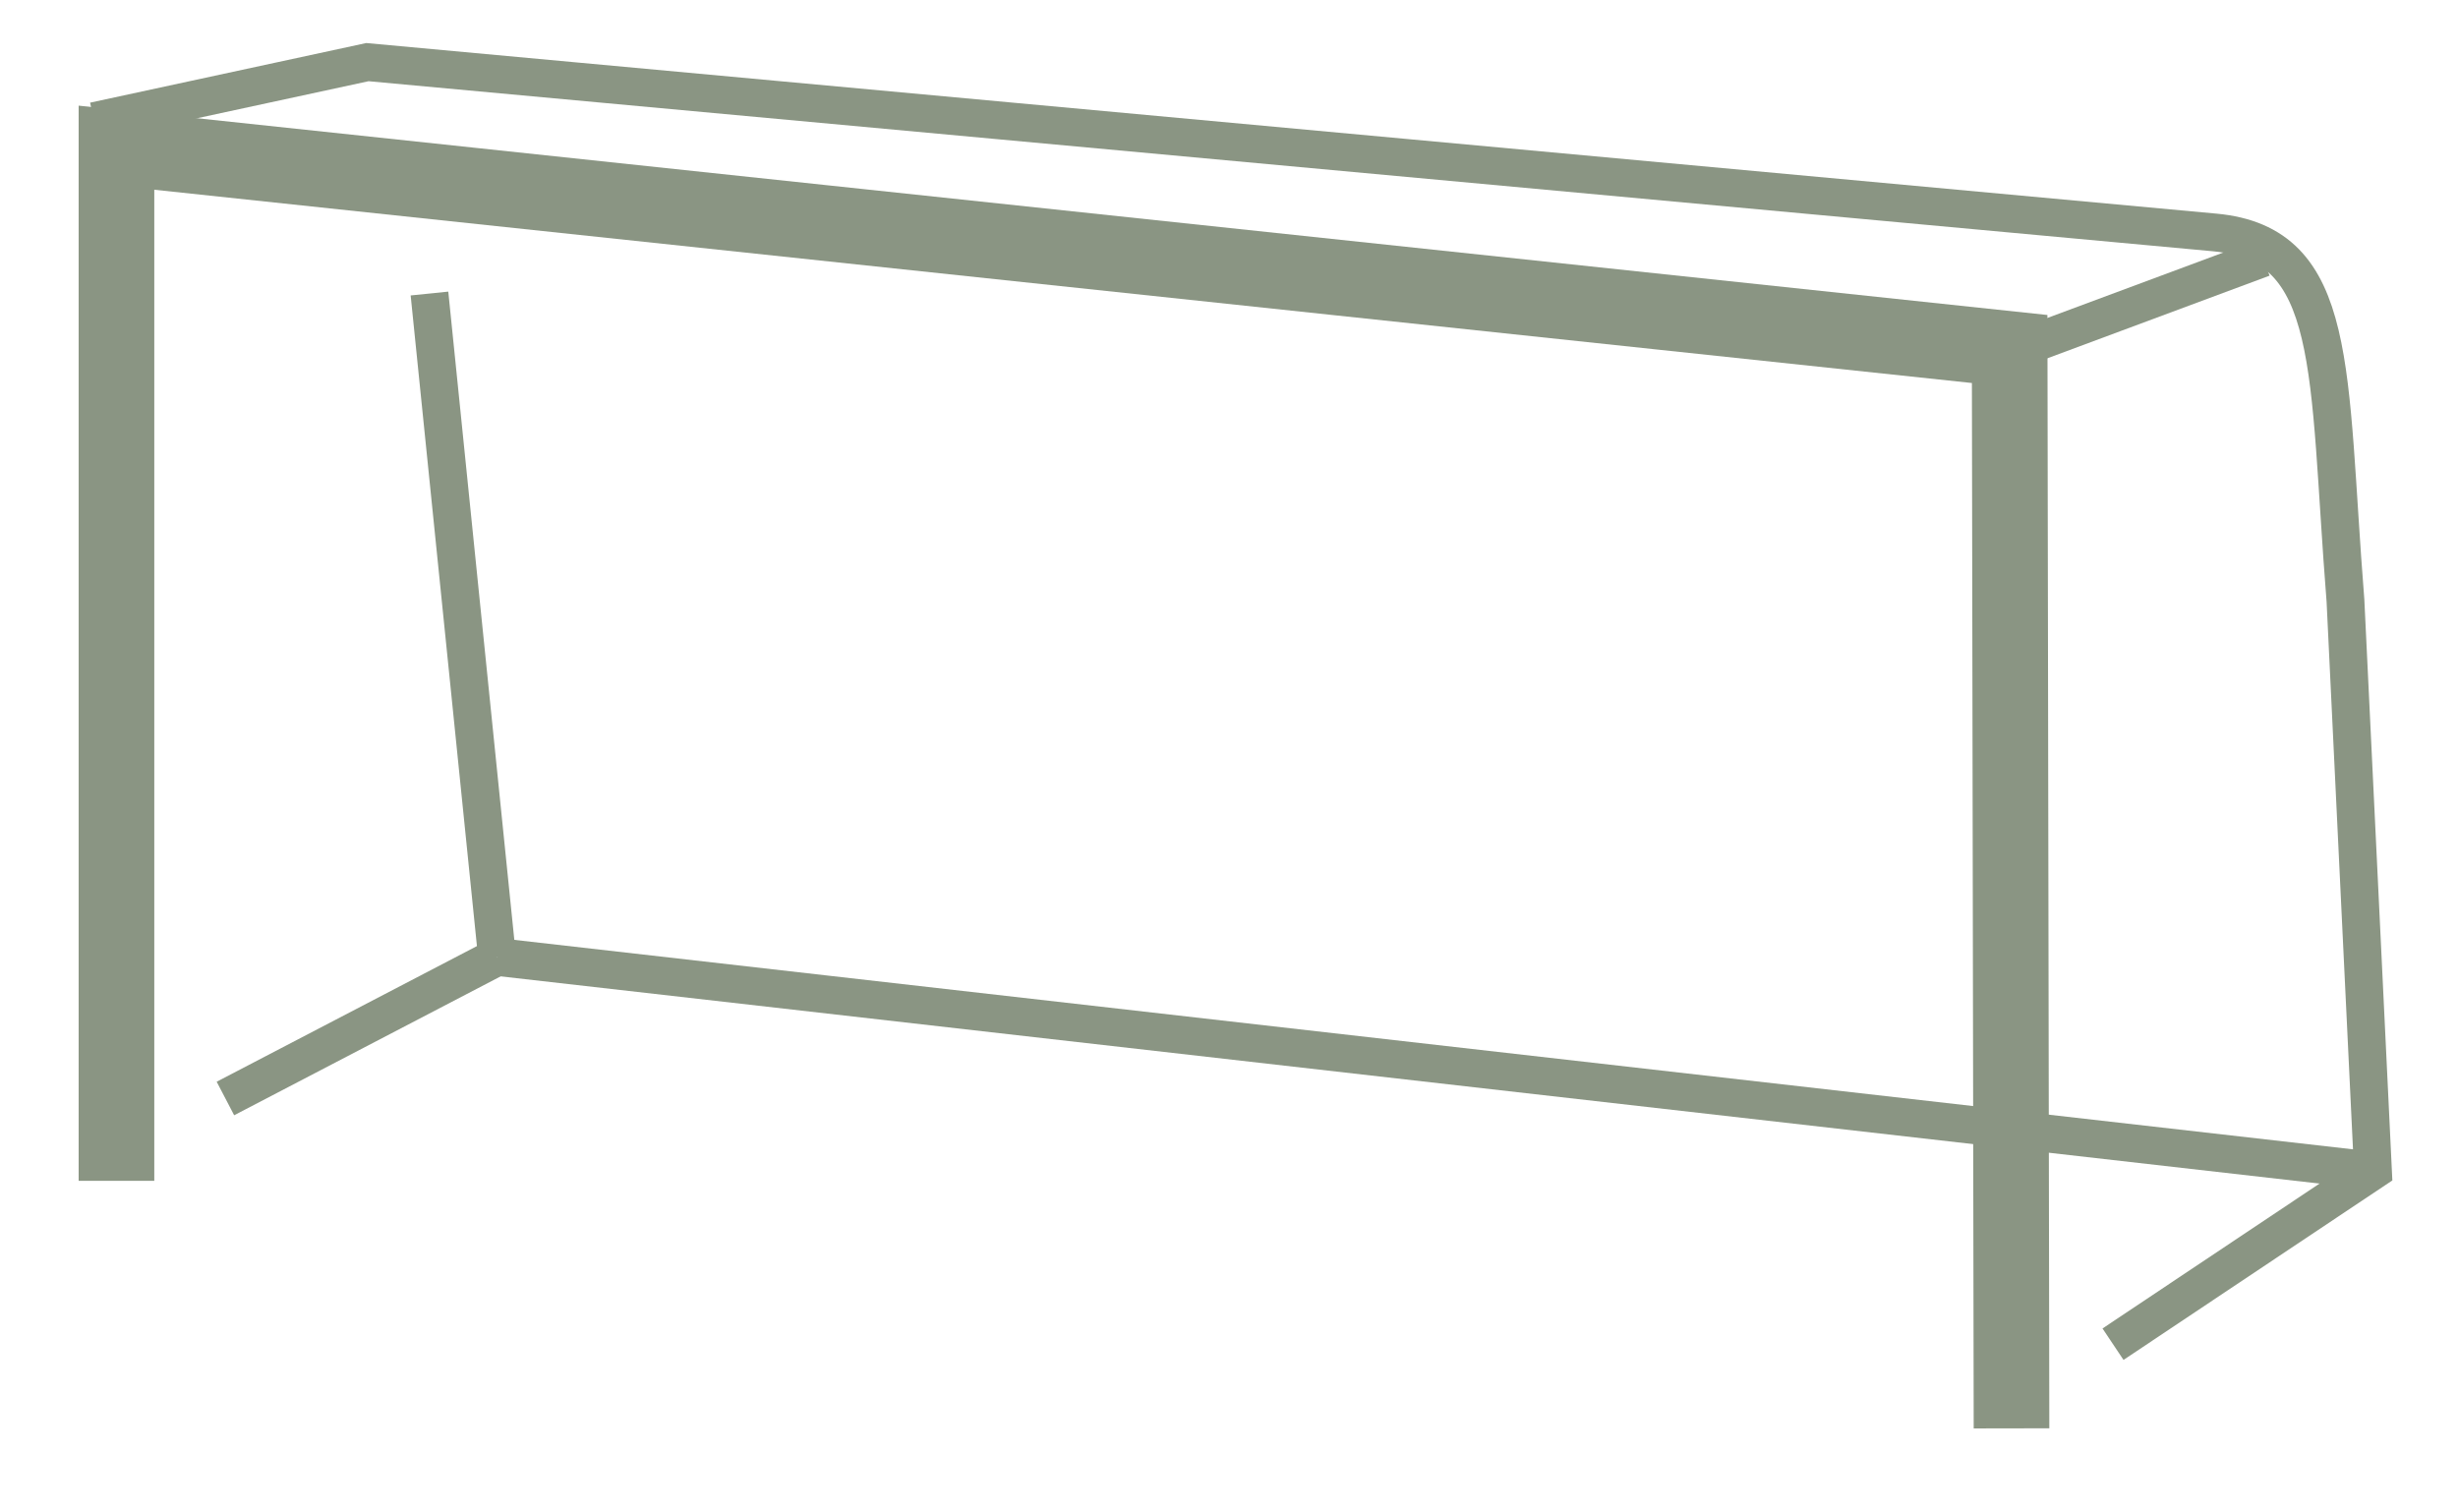 <?xml version="1.0" encoding="UTF-8"?>
<svg width="65" height="40" xmlns="http://www.w3.org/2000/svg">
 <g>
  <title>TorViewB</title>
  <g class="colored_icon" id="TorViewB">
   <g id="svg_24">
    <polyline id="svg_25" fill="none" stroke="#8A9583" stroke-width="2" stroke-miterlimit="10" points="3.08,31.23 3.08,3.906 53.144,9.23 53.193,37.776 "/>
    <path id="svg_26" fill="none" stroke="#8A9583" stroke-miterlimit="10" d="m2.488,3.204l7.228,-1.561l48.854,4.505c3.308,0.309 2.968,3.632 3.454,9.738l0.727,15.074l-6.874,4.59"/>
    <line id="svg_27" fill="none" stroke="#8A9583" stroke-miterlimit="10" x1="62.752" y1="30.96" x2="13.144" y2="25.308"/>
    <line id="svg_28" fill="none" stroke="#8A9583" stroke-miterlimit="10" x1="11.357" y1="7.763" x2="13.144" y2="25.308"/>
    <line id="svg_29" fill="none" stroke="#8A9583" stroke-miterlimit="10" x1="13.144" y1="25.308" x2="5.961" y2="29.052"/>
    <line id="svg_30" fill="none" stroke="#8A9583" stroke-miterlimit="10" x1="53.428" y1="9.208" x2="59.843" y2="6.822"/>
   </g>
  </g>
 </g>

</svg>